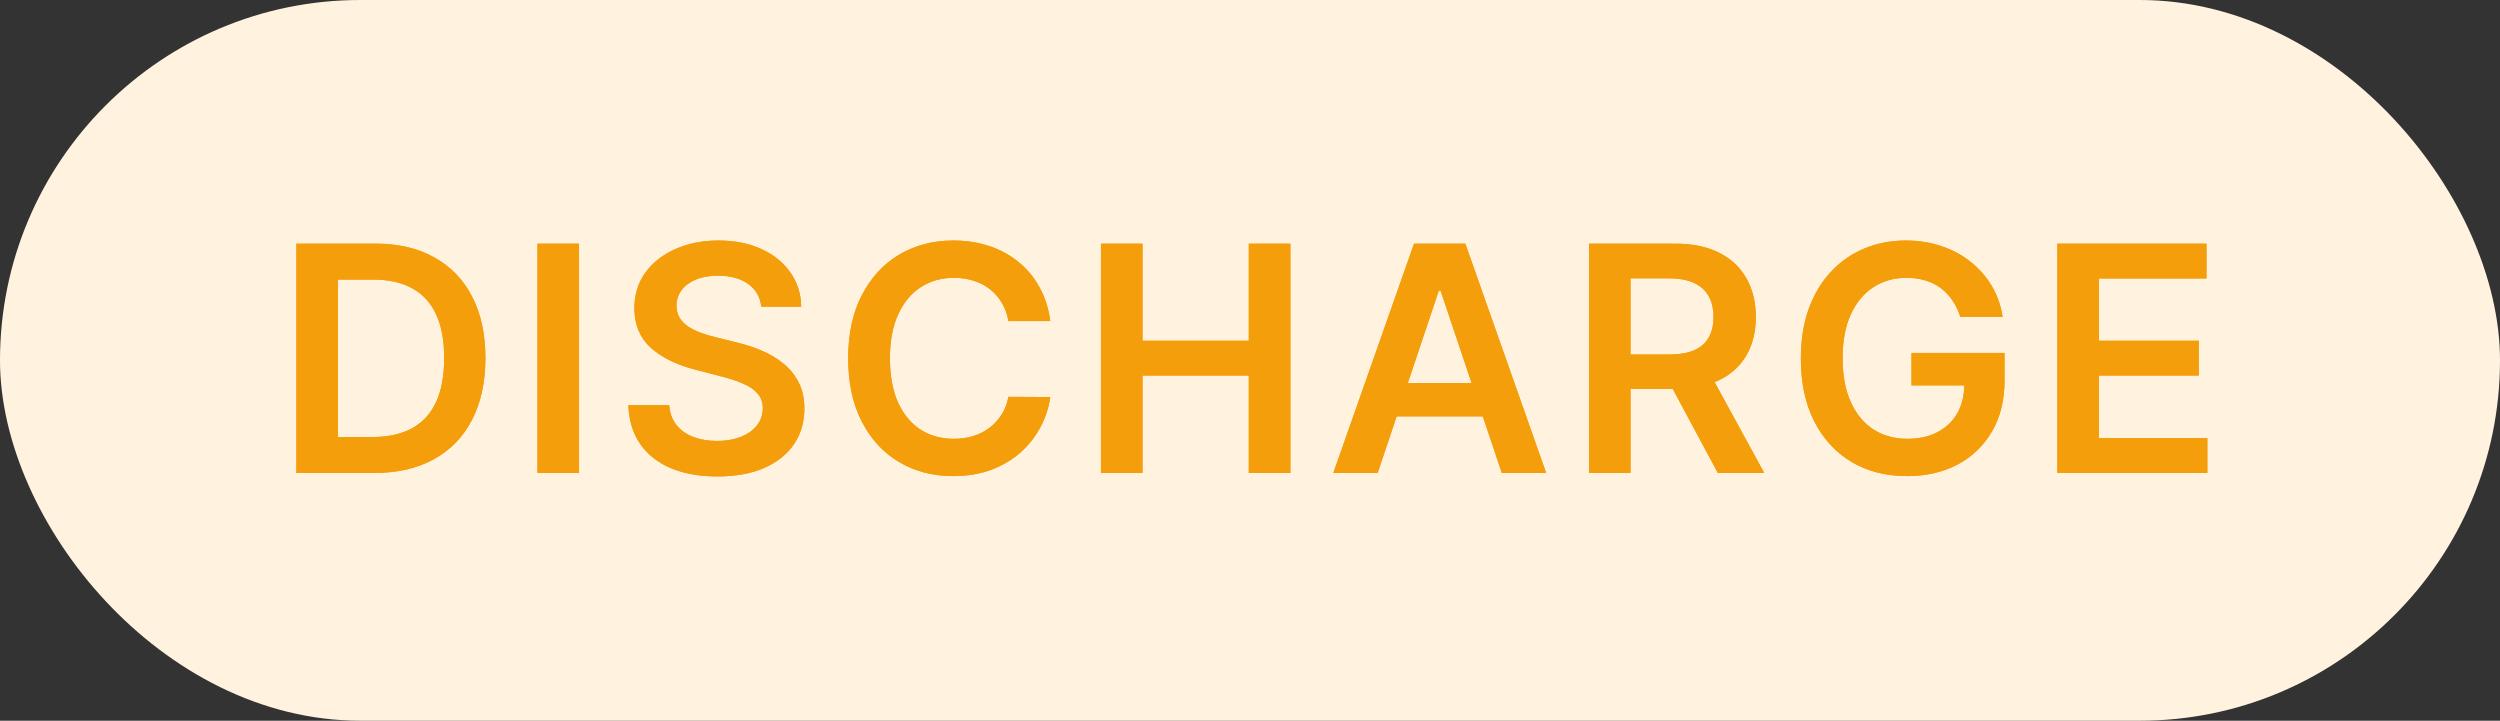 <svg width="111" height="32" viewBox="0 0 111 32" fill="none" xmlns="http://www.w3.org/2000/svg">
<rect x="0" y="0" width="111" height="32" fill="#333333" stroke="none"/>
<rect width="111" height="32" rx="16" fill="#FFF3DF"/>
<path d="M16.61 21H13.16V10.818H16.68C17.691 10.818 18.559 11.022 19.285 11.43C20.014 11.834 20.574 12.416 20.965 13.175C21.356 13.934 21.552 14.842 21.552 15.899C21.552 16.96 21.355 17.871 20.96 18.634C20.569 19.396 20.004 19.981 19.265 20.389C18.529 20.796 17.644 21 16.61 21ZM15.004 19.404H16.521C17.23 19.404 17.822 19.275 18.295 19.016C18.769 18.755 19.126 18.365 19.364 17.848C19.603 17.328 19.722 16.678 19.722 15.899C19.722 15.12 19.603 14.474 19.364 13.96C19.126 13.443 18.773 13.057 18.305 12.802C17.841 12.543 17.265 12.414 16.575 12.414H15.004V19.404ZM25.709 10.818V21H23.864V10.818H25.709ZM33.8 13.617C33.753 13.183 33.557 12.845 33.213 12.603C32.871 12.361 32.427 12.24 31.88 12.24C31.496 12.24 31.166 12.298 30.891 12.414C30.616 12.53 30.405 12.688 30.26 12.886C30.114 13.085 30.039 13.312 30.036 13.568C30.036 13.78 30.084 13.963 30.18 14.119C30.28 14.275 30.414 14.408 30.583 14.517C30.752 14.623 30.939 14.713 31.145 14.786C31.35 14.858 31.557 14.92 31.766 14.97L32.721 15.208C33.105 15.298 33.475 15.419 33.829 15.571C34.187 15.723 34.507 15.916 34.789 16.148C35.074 16.38 35.299 16.66 35.465 16.988C35.631 17.316 35.714 17.701 35.714 18.141C35.714 18.738 35.561 19.263 35.256 19.717C34.951 20.168 34.51 20.521 33.934 20.776C33.36 21.028 32.666 21.154 31.851 21.154C31.058 21.154 30.371 21.032 29.787 20.786C29.207 20.541 28.753 20.183 28.425 19.712C28.1 19.242 27.925 18.668 27.898 17.992H29.713C29.739 18.347 29.849 18.642 30.041 18.877C30.233 19.113 30.483 19.288 30.792 19.404C31.103 19.52 31.451 19.578 31.836 19.578C32.237 19.578 32.588 19.518 32.89 19.399C33.195 19.276 33.433 19.108 33.606 18.892C33.778 18.673 33.866 18.418 33.869 18.126C33.866 17.861 33.788 17.642 33.635 17.47C33.483 17.294 33.269 17.149 32.994 17.033C32.722 16.913 32.404 16.807 32.039 16.715L30.881 16.416C30.043 16.201 29.38 15.874 28.892 15.437C28.409 14.996 28.167 14.411 28.167 13.682C28.167 13.082 28.329 12.557 28.654 12.106C28.982 11.655 29.428 11.305 29.991 11.057C30.555 10.805 31.193 10.679 31.905 10.679C32.628 10.679 33.261 10.805 33.804 11.057C34.351 11.305 34.781 11.652 35.092 12.096C35.404 12.537 35.564 13.044 35.574 13.617H33.8ZM46.633 14.254H44.774C44.721 13.949 44.623 13.678 44.48 13.443C44.338 13.204 44.161 13.002 43.948 12.837C43.736 12.671 43.494 12.547 43.223 12.464C42.954 12.378 42.664 12.335 42.353 12.335C41.799 12.335 41.309 12.474 40.881 12.752C40.453 13.027 40.119 13.432 39.877 13.965C39.635 14.495 39.514 15.143 39.514 15.909C39.514 16.688 39.635 17.344 39.877 17.878C40.122 18.408 40.457 18.809 40.881 19.081C41.309 19.349 41.797 19.484 42.348 19.484C42.653 19.484 42.938 19.444 43.203 19.364C43.471 19.282 43.712 19.16 43.924 19.001C44.139 18.842 44.32 18.647 44.465 18.415C44.615 18.183 44.717 17.918 44.774 17.619L46.633 17.629C46.563 18.113 46.413 18.567 46.181 18.991C45.952 19.416 45.652 19.79 45.281 20.115C44.91 20.437 44.475 20.688 43.978 20.871C43.481 21.05 42.929 21.139 42.323 21.139C41.428 21.139 40.629 20.932 39.926 20.518C39.224 20.104 38.67 19.505 38.266 18.723C37.861 17.941 37.659 17.003 37.659 15.909C37.659 14.812 37.863 13.874 38.271 13.095C38.678 12.313 39.234 11.715 39.936 11.3C40.639 10.886 41.434 10.679 42.323 10.679C42.889 10.679 43.416 10.758 43.904 10.918C44.391 11.077 44.825 11.31 45.206 11.619C45.587 11.924 45.901 12.298 46.146 12.742C46.395 13.183 46.557 13.687 46.633 14.254ZM48.882 21V10.818H50.727V15.129H55.445V10.818H57.294V21H55.445V16.675H50.727V21H48.882ZM61.168 21H59.199L62.783 10.818H65.06L68.65 21H66.681L63.962 12.906H63.882L61.168 21ZM61.232 17.008H66.602V18.489H61.232V17.008ZM70.551 21V10.818H74.369C75.151 10.818 75.808 10.954 76.338 11.226C76.872 11.498 77.274 11.879 77.546 12.369C77.821 12.857 77.959 13.425 77.959 14.075C77.959 14.727 77.82 15.294 77.541 15.775C77.266 16.252 76.86 16.622 76.323 16.884C75.786 17.142 75.126 17.271 74.344 17.271H71.625V15.74H74.096C74.553 15.74 74.928 15.677 75.219 15.551C75.511 15.422 75.726 15.235 75.866 14.989C76.008 14.741 76.079 14.436 76.079 14.075C76.079 13.713 76.008 13.405 75.866 13.15C75.723 12.891 75.506 12.696 75.214 12.563C74.923 12.427 74.546 12.359 74.086 12.359H72.395V21H70.551ZM75.811 16.386L78.332 21H76.273L73.797 16.386H75.811ZM87.037 14.07C86.955 13.801 86.84 13.561 86.695 13.349C86.552 13.133 86.38 12.949 86.177 12.797C85.979 12.644 85.75 12.53 85.491 12.454C85.233 12.374 84.951 12.335 84.646 12.335C84.099 12.335 83.612 12.472 83.184 12.747C82.757 13.022 82.421 13.427 82.175 13.96C81.933 14.491 81.812 15.137 81.812 15.899C81.812 16.668 81.933 17.319 82.175 17.853C82.417 18.387 82.754 18.793 83.184 19.071C83.615 19.346 84.116 19.484 84.686 19.484C85.203 19.484 85.65 19.384 86.028 19.185C86.409 18.986 86.703 18.705 86.908 18.34C87.114 17.972 87.216 17.541 87.216 17.048L87.634 17.112H84.87V15.671H89.001V16.893C89.001 17.765 88.816 18.519 88.445 19.155C88.073 19.792 87.563 20.282 86.913 20.627C86.264 20.968 85.518 21.139 84.676 21.139C83.738 21.139 82.914 20.929 82.205 20.508C81.499 20.084 80.947 19.482 80.55 18.703C80.155 17.921 79.958 16.993 79.958 15.919C79.958 15.097 80.074 14.363 80.306 13.717C80.541 13.07 80.869 12.522 81.29 12.071C81.711 11.617 82.205 11.272 82.772 11.037C83.339 10.798 83.955 10.679 84.621 10.679C85.185 10.679 85.71 10.762 86.197 10.928C86.684 11.09 87.117 11.322 87.495 11.624C87.876 11.925 88.189 12.283 88.434 12.697C88.68 13.112 88.841 13.569 88.917 14.07H87.037ZM91.345 21V10.818H97.967V12.364H93.189V15.129H97.624V16.675H93.189V19.454H98.007V21H91.345Z" fill="#F59E0B"/>
<path d="M16.61 21H13.16V10.818H16.68C17.691 10.818 18.559 11.022 19.285 11.43C20.014 11.834 20.574 12.416 20.965 13.175C21.356 13.934 21.552 14.842 21.552 15.899C21.552 16.96 21.355 17.871 20.96 18.634C20.569 19.396 20.004 19.981 19.265 20.389C18.529 20.796 17.644 21 16.61 21ZM15.004 19.404H16.521C17.23 19.404 17.822 19.275 18.295 19.016C18.769 18.755 19.126 18.365 19.364 17.848C19.603 17.328 19.722 16.678 19.722 15.899C19.722 15.12 19.603 14.474 19.364 13.96C19.126 13.443 18.773 13.057 18.305 12.802C17.841 12.543 17.265 12.414 16.575 12.414H15.004V19.404ZM25.709 10.818V21H23.864V10.818H25.709ZM33.8 13.617C33.753 13.183 33.557 12.845 33.213 12.603C32.871 12.361 32.427 12.24 31.88 12.24C31.496 12.24 31.166 12.298 30.891 12.414C30.616 12.53 30.405 12.688 30.26 12.886C30.114 13.085 30.039 13.312 30.036 13.568C30.036 13.78 30.084 13.963 30.18 14.119C30.28 14.275 30.414 14.408 30.583 14.517C30.752 14.623 30.939 14.713 31.145 14.786C31.35 14.858 31.557 14.92 31.766 14.97L32.721 15.208C33.105 15.298 33.475 15.419 33.829 15.571C34.187 15.723 34.507 15.916 34.789 16.148C35.074 16.38 35.299 16.66 35.465 16.988C35.631 17.316 35.714 17.701 35.714 18.141C35.714 18.738 35.561 19.263 35.256 19.717C34.951 20.168 34.51 20.521 33.934 20.776C33.36 21.028 32.666 21.154 31.851 21.154C31.058 21.154 30.371 21.032 29.787 20.786C29.207 20.541 28.753 20.183 28.425 19.712C28.1 19.242 27.925 18.668 27.898 17.992H29.713C29.739 18.347 29.849 18.642 30.041 18.877C30.233 19.113 30.483 19.288 30.792 19.404C31.103 19.52 31.451 19.578 31.836 19.578C32.237 19.578 32.588 19.518 32.89 19.399C33.195 19.276 33.433 19.108 33.606 18.892C33.778 18.673 33.866 18.418 33.869 18.126C33.866 17.861 33.788 17.642 33.635 17.47C33.483 17.294 33.269 17.149 32.994 17.033C32.722 16.913 32.404 16.807 32.039 16.715L30.881 16.416C30.043 16.201 29.38 15.874 28.892 15.437C28.409 14.996 28.167 14.411 28.167 13.682C28.167 13.082 28.329 12.557 28.654 12.106C28.982 11.655 29.428 11.305 29.991 11.057C30.555 10.805 31.193 10.679 31.905 10.679C32.628 10.679 33.261 10.805 33.804 11.057C34.351 11.305 34.781 11.652 35.092 12.096C35.404 12.537 35.564 13.044 35.574 13.617H33.8ZM46.633 14.254H44.774C44.721 13.949 44.623 13.678 44.48 13.443C44.338 13.204 44.161 13.002 43.948 12.837C43.736 12.671 43.494 12.547 43.223 12.464C42.954 12.378 42.664 12.335 42.353 12.335C41.799 12.335 41.309 12.474 40.881 12.752C40.453 13.027 40.119 13.432 39.877 13.965C39.635 14.495 39.514 15.143 39.514 15.909C39.514 16.688 39.635 17.344 39.877 17.878C40.122 18.408 40.457 18.809 40.881 19.081C41.309 19.349 41.797 19.484 42.348 19.484C42.653 19.484 42.938 19.444 43.203 19.364C43.471 19.282 43.712 19.16 43.924 19.001C44.139 18.842 44.32 18.647 44.465 18.415C44.615 18.183 44.717 17.918 44.774 17.619L46.633 17.629C46.563 18.113 46.413 18.567 46.181 18.991C45.952 19.416 45.652 19.79 45.281 20.115C44.91 20.437 44.475 20.688 43.978 20.871C43.481 21.05 42.929 21.139 42.323 21.139C41.428 21.139 40.629 20.932 39.926 20.518C39.224 20.104 38.67 19.505 38.266 18.723C37.861 17.941 37.659 17.003 37.659 15.909C37.659 14.812 37.863 13.874 38.271 13.095C38.678 12.313 39.234 11.715 39.936 11.3C40.639 10.886 41.434 10.679 42.323 10.679C42.889 10.679 43.416 10.758 43.904 10.918C44.391 11.077 44.825 11.31 45.206 11.619C45.587 11.924 45.901 12.298 46.146 12.742C46.395 13.183 46.557 13.687 46.633 14.254ZM48.882 21V10.818H50.727V15.129H55.445V10.818H57.294V21H55.445V16.675H50.727V21H48.882ZM61.168 21H59.199L62.783 10.818H65.06L68.65 21H66.681L63.962 12.906H63.882L61.168 21ZM61.232 17.008H66.602V18.489H61.232V17.008ZM70.551 21V10.818H74.369C75.151 10.818 75.808 10.954 76.338 11.226C76.872 11.498 77.274 11.879 77.546 12.369C77.821 12.857 77.959 13.425 77.959 14.075C77.959 14.727 77.82 15.294 77.541 15.775C77.266 16.252 76.86 16.622 76.323 16.884C75.786 17.142 75.126 17.271 74.344 17.271H71.625V15.74H74.096C74.553 15.74 74.928 15.677 75.219 15.551C75.511 15.422 75.726 15.235 75.866 14.989C76.008 14.741 76.079 14.436 76.079 14.075C76.079 13.713 76.008 13.405 75.866 13.15C75.723 12.891 75.506 12.696 75.214 12.563C74.923 12.427 74.546 12.359 74.086 12.359H72.395V21H70.551ZM75.811 16.386L78.332 21H76.273L73.797 16.386H75.811ZM87.037 14.07C86.955 13.801 86.84 13.561 86.695 13.349C86.552 13.133 86.38 12.949 86.177 12.797C85.979 12.644 85.75 12.53 85.491 12.454C85.233 12.374 84.951 12.335 84.646 12.335C84.099 12.335 83.612 12.472 83.184 12.747C82.757 13.022 82.421 13.427 82.175 13.96C81.933 14.491 81.812 15.137 81.812 15.899C81.812 16.668 81.933 17.319 82.175 17.853C82.417 18.387 82.754 18.793 83.184 19.071C83.615 19.346 84.116 19.484 84.686 19.484C85.203 19.484 85.65 19.384 86.028 19.185C86.409 18.986 86.703 18.705 86.908 18.34C87.114 17.972 87.216 17.541 87.216 17.048L87.634 17.112H84.87V15.671H89.001V16.893C89.001 17.765 88.816 18.519 88.445 19.155C88.073 19.792 87.563 20.282 86.913 20.627C86.264 20.968 85.518 21.139 84.676 21.139C83.738 21.139 82.914 20.929 82.205 20.508C81.499 20.084 80.947 19.482 80.55 18.703C80.155 17.921 79.958 16.993 79.958 15.919C79.958 15.097 80.074 14.363 80.306 13.717C80.541 13.07 80.869 12.522 81.29 12.071C81.711 11.617 82.205 11.272 82.772 11.037C83.339 10.798 83.955 10.679 84.621 10.679C85.185 10.679 85.71 10.762 86.197 10.928C86.684 11.09 87.117 11.322 87.495 11.624C87.876 11.925 88.189 12.283 88.434 12.697C88.68 13.112 88.841 13.569 88.917 14.07H87.037ZM91.345 21V10.818H97.967V12.364H93.189V15.129H97.624V16.675H93.189V19.454H98.007V21H91.345Z" fill="#F59E0B"/>
</svg>
